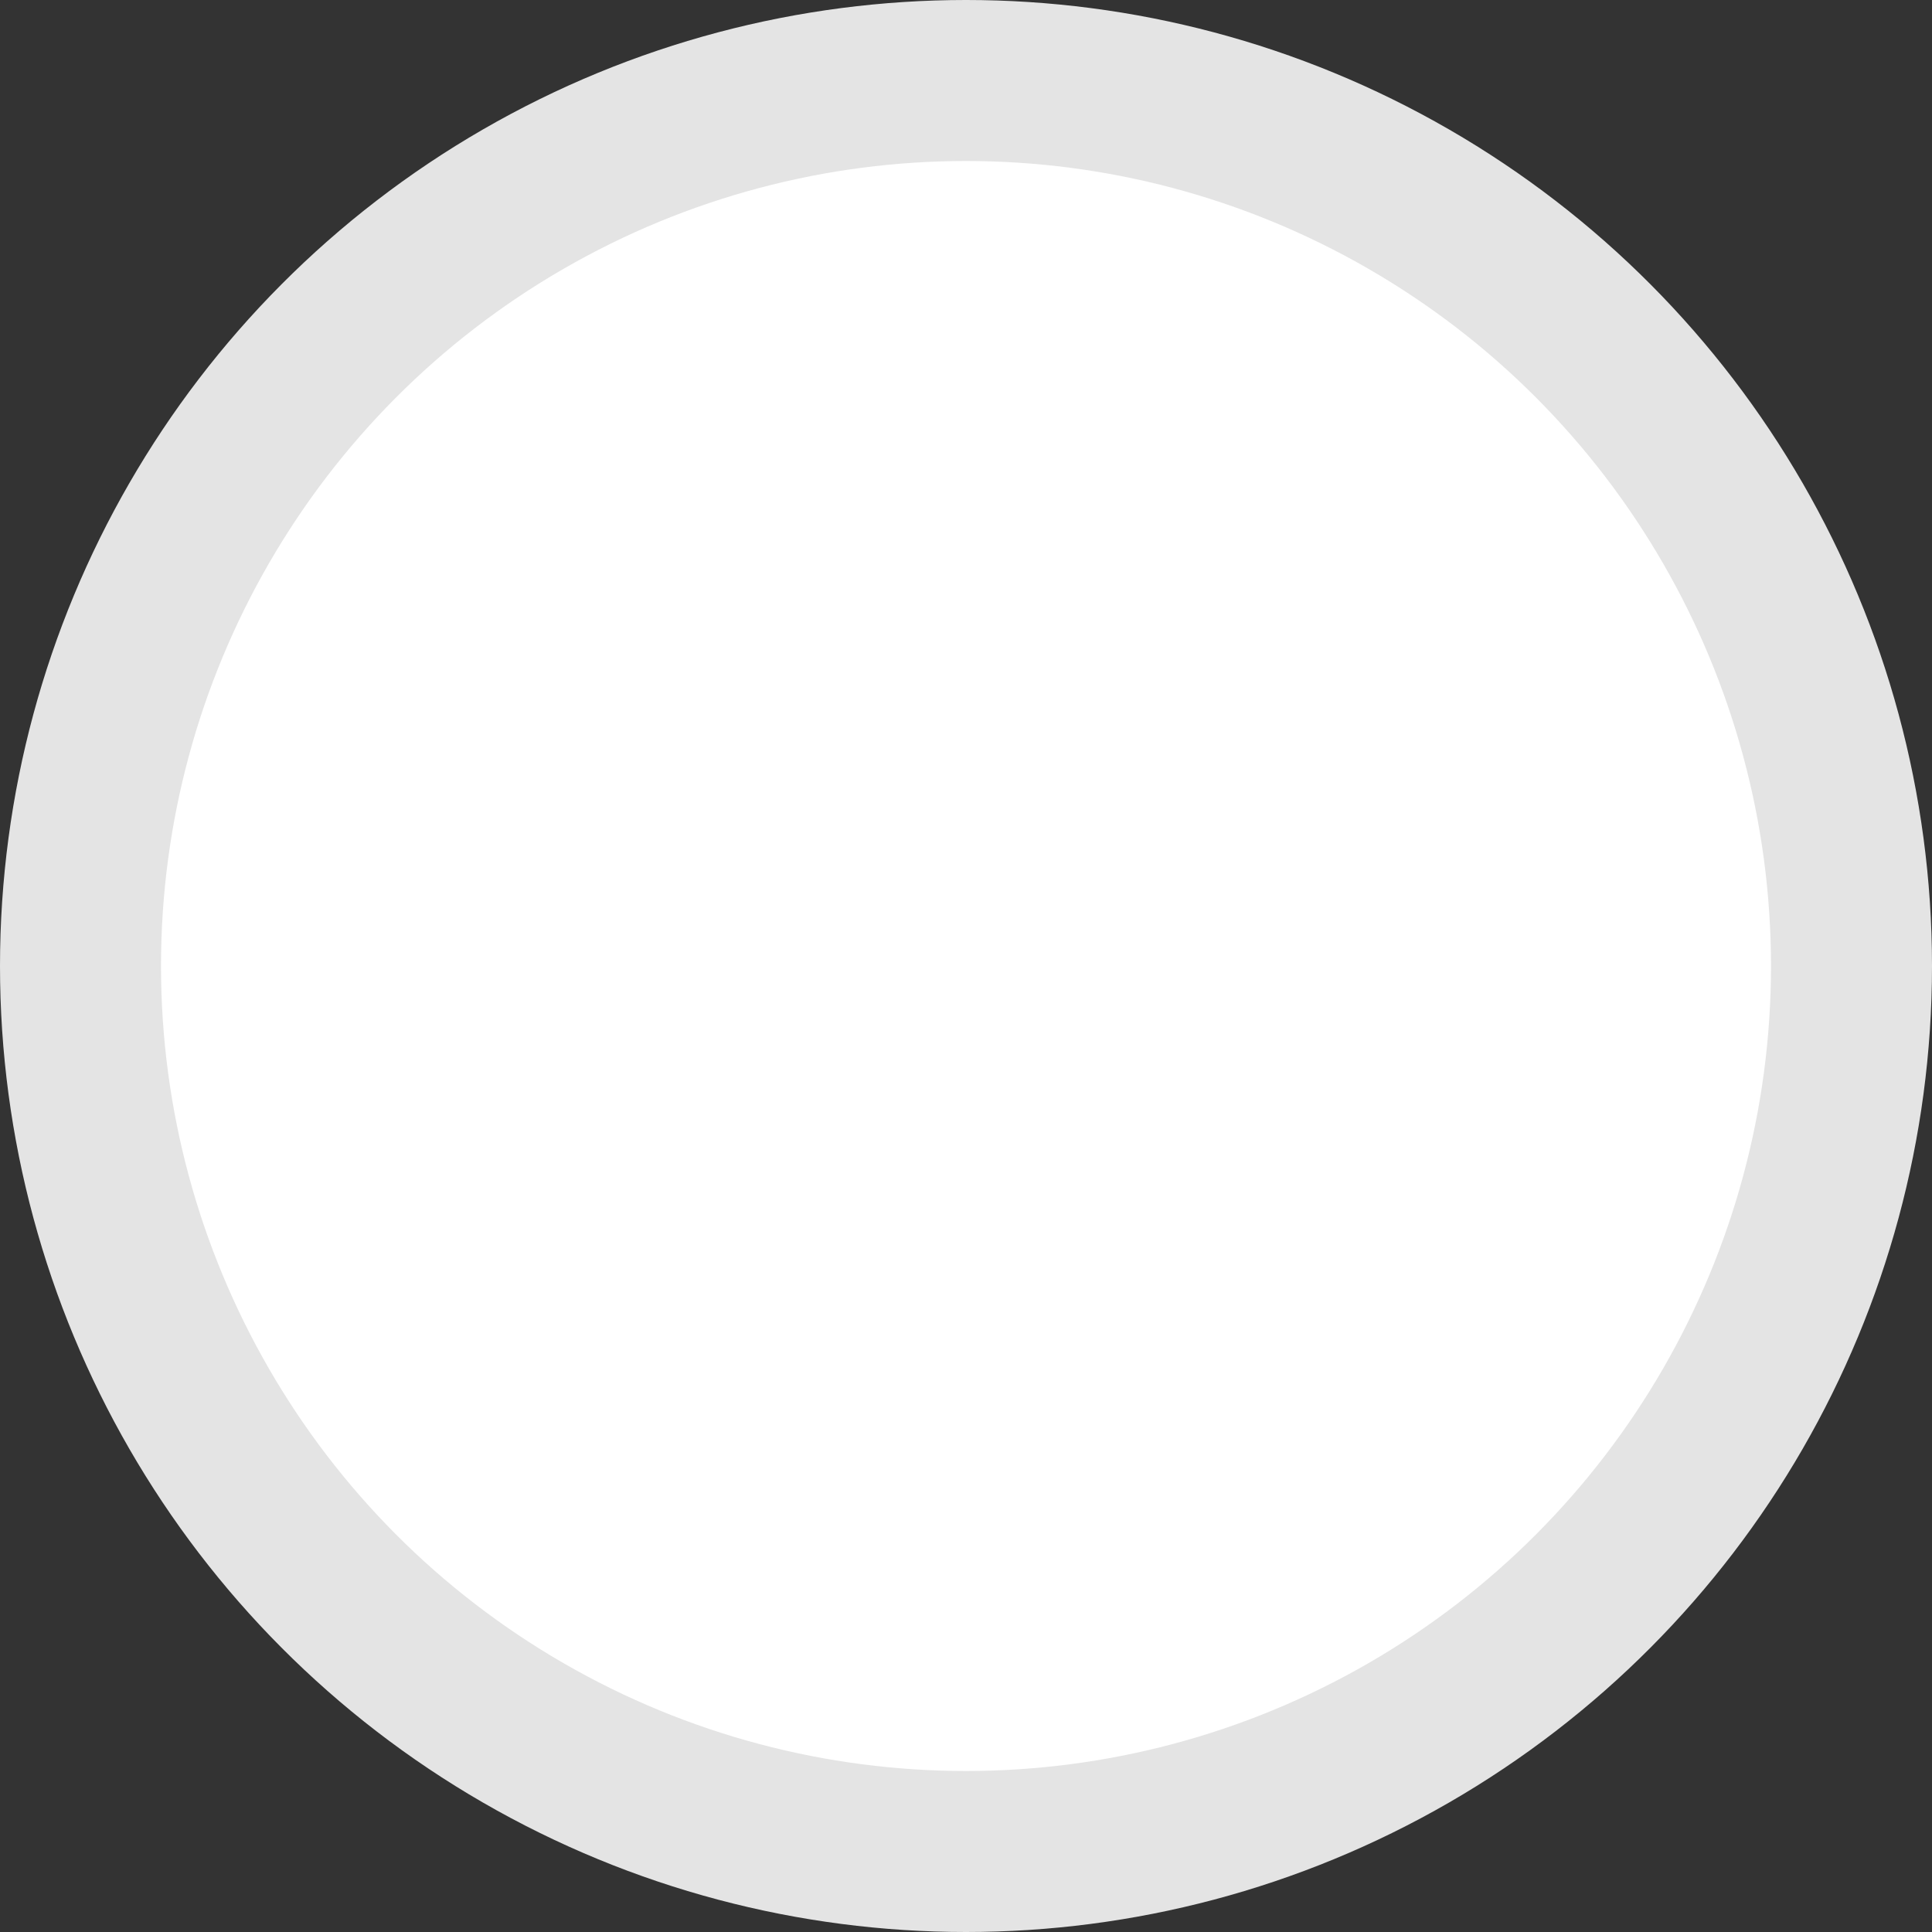 <svg xmlns="http://www.w3.org/2000/svg" width="18" height="18" viewBox="0 0 18 18">
    <rect x="0" y="0" width="18" height="18" fill="#333333" stroke="none"/>
    <g fill="none" fill-rule="evenodd">
        <g fill="#FFF" stroke="#E4E4E4" stroke-width="1.5">
            <g transform="translate(-87 -1765) translate(87 1765)">
                <circle cx="9" cy="9" r="8.25"/>
            </g>
        </g>
    </g>
</svg>
